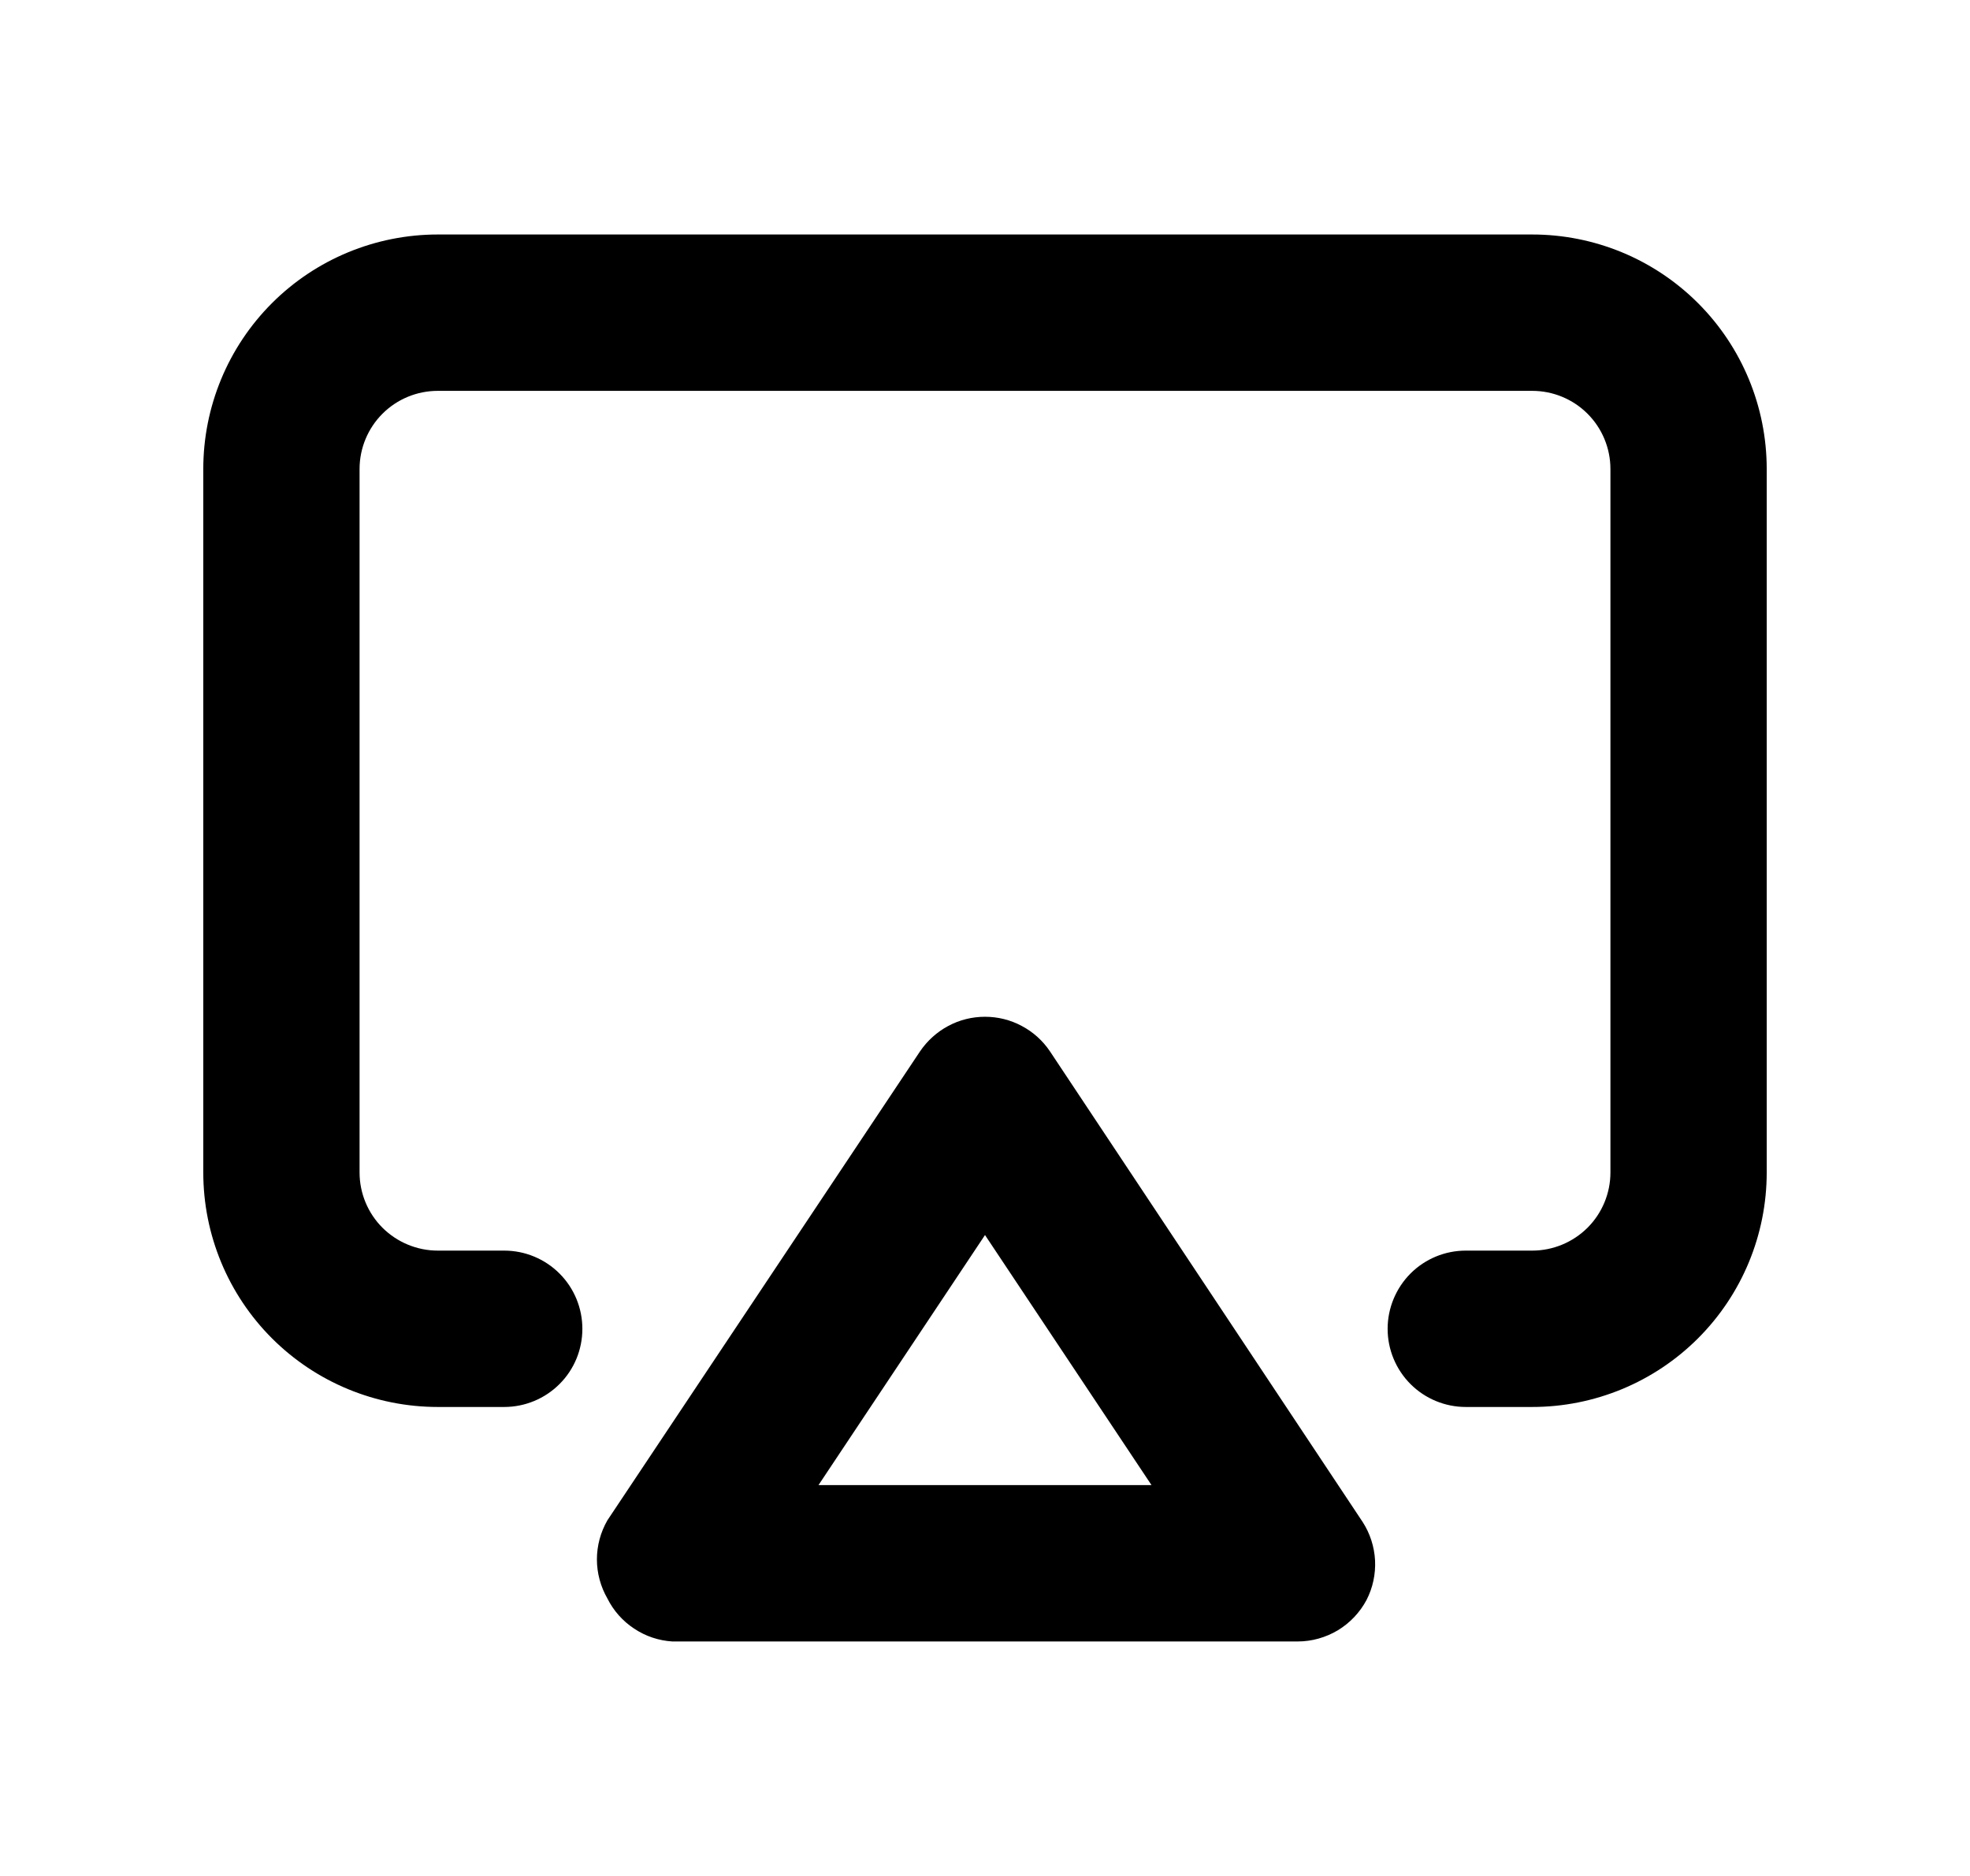 <svg width="21" height="20" viewBox="0 0 21 20" fill="none" xmlns="http://www.w3.org/2000/svg">
<path d="M11.192 11.208C11.116 11.095 11.013 11.002 10.892 10.938C10.771 10.873 10.637 10.84 10.5 10.84C10.363 10.84 10.229 10.873 10.108 10.938C9.988 11.002 9.885 11.095 9.808 11.208L6.475 16.208C6.402 16.335 6.363 16.479 6.363 16.625C6.363 16.771 6.402 16.915 6.475 17.042C6.54 17.172 6.638 17.283 6.76 17.363C6.881 17.444 7.021 17.491 7.167 17.5H13.833C13.984 17.5 14.132 17.458 14.261 17.381C14.39 17.303 14.496 17.191 14.567 17.058C14.634 16.928 14.665 16.782 14.658 16.636C14.65 16.49 14.605 16.348 14.525 16.225L11.192 11.208ZM8.725 15.833L10.5 13.167L12.275 15.833H8.725ZM16.333 2.5H4.667C4.004 2.5 3.368 2.763 2.899 3.232C2.43 3.701 2.167 4.337 2.167 5V12.5C2.167 13.163 2.43 13.799 2.899 14.268C3.368 14.737 4.004 15 4.667 15H5.375C5.596 15 5.808 14.912 5.964 14.756C6.121 14.6 6.208 14.388 6.208 14.167C6.208 13.946 6.121 13.734 5.964 13.577C5.808 13.421 5.596 13.333 5.375 13.333H4.667C4.446 13.333 4.234 13.245 4.077 13.089C3.921 12.933 3.833 12.721 3.833 12.5V5C3.833 4.779 3.921 4.567 4.077 4.411C4.234 4.254 4.446 4.167 4.667 4.167H16.333C16.554 4.167 16.766 4.254 16.923 4.411C17.079 4.567 17.167 4.779 17.167 5V12.5C17.167 12.721 17.079 12.933 16.923 13.089C16.766 13.245 16.554 13.333 16.333 13.333H15.625C15.404 13.333 15.192 13.421 15.036 13.577C14.88 13.734 14.792 13.946 14.792 14.167C14.792 14.388 14.88 14.6 15.036 14.756C15.192 14.912 15.404 15 15.625 15H16.333C16.997 15 17.632 14.737 18.101 14.268C18.57 13.799 18.833 13.163 18.833 12.5V5C18.833 4.337 18.57 3.701 18.101 3.232C17.632 2.763 16.997 2.5 16.333 2.5Z" fill="currentColor"/>
</svg>
